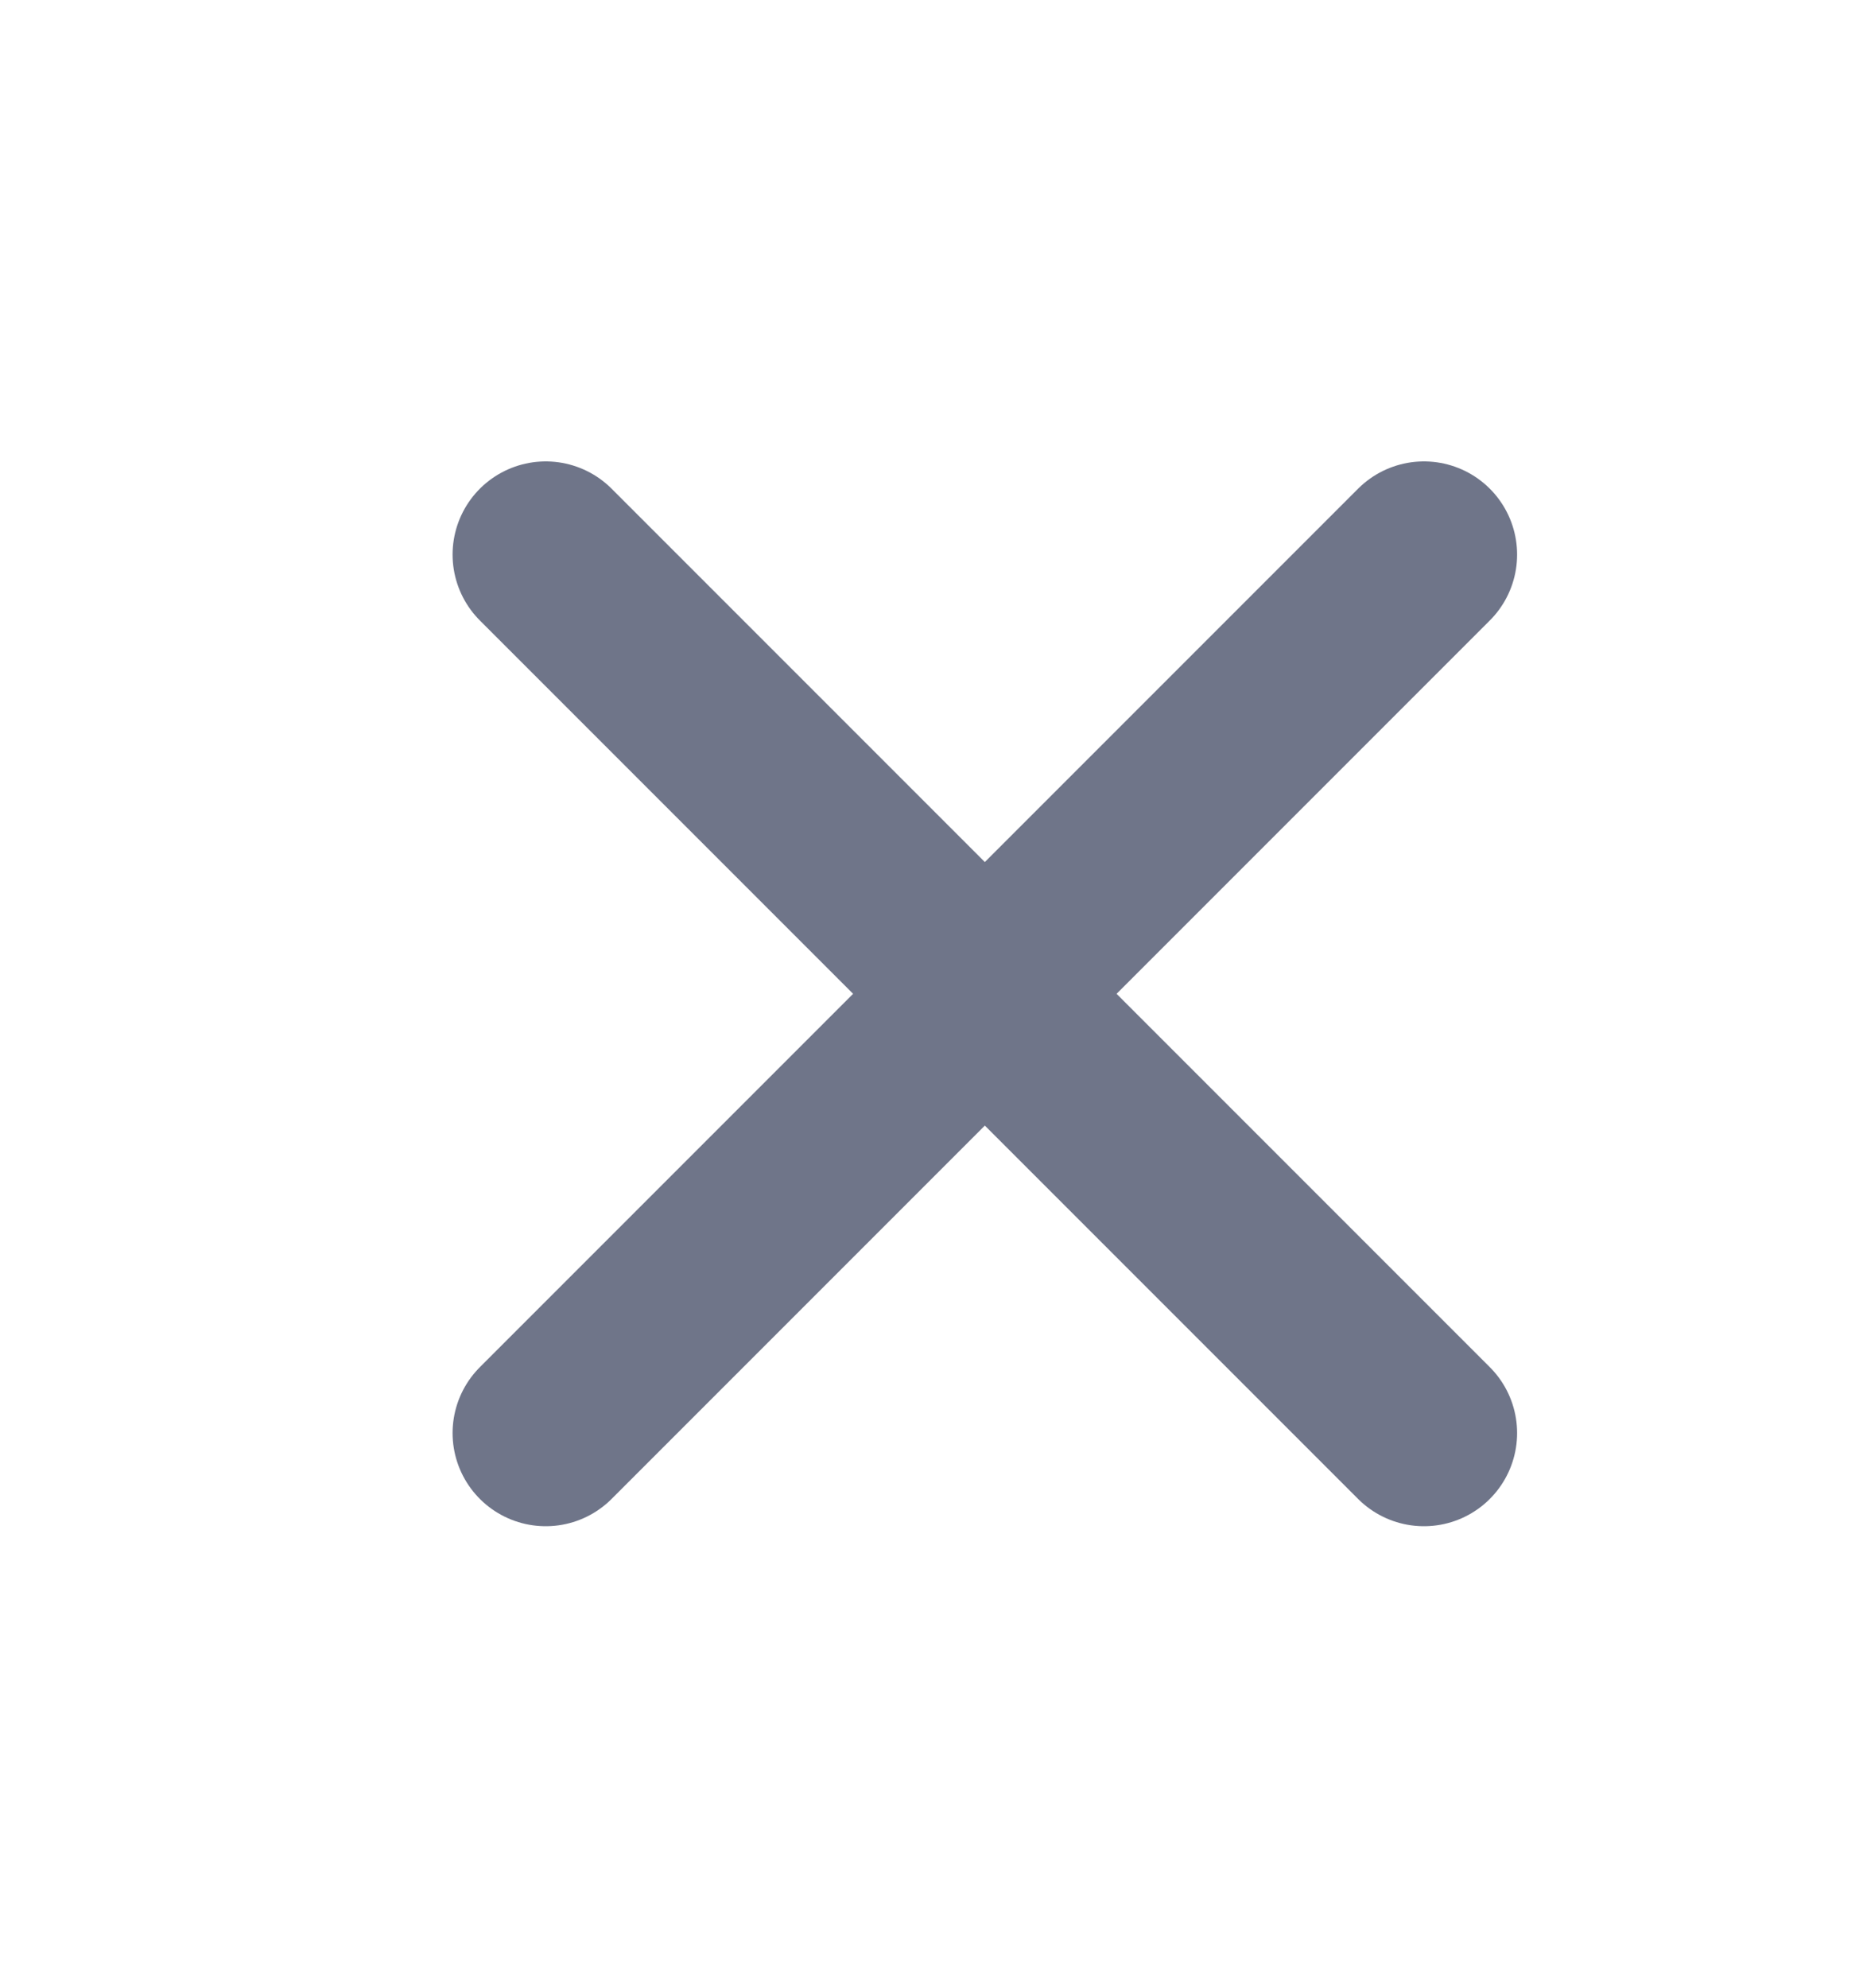 <svg width="15" height="16" viewBox="0 0 15 16" fill="none" xmlns="http://www.w3.org/2000/svg">
<path d="M11.465 4.464L4.394 11.535M11.465 11.535L4.394 4.464" stroke="#6F7589" stroke-width="1.5" stroke-linecap="round"/>
</svg>
